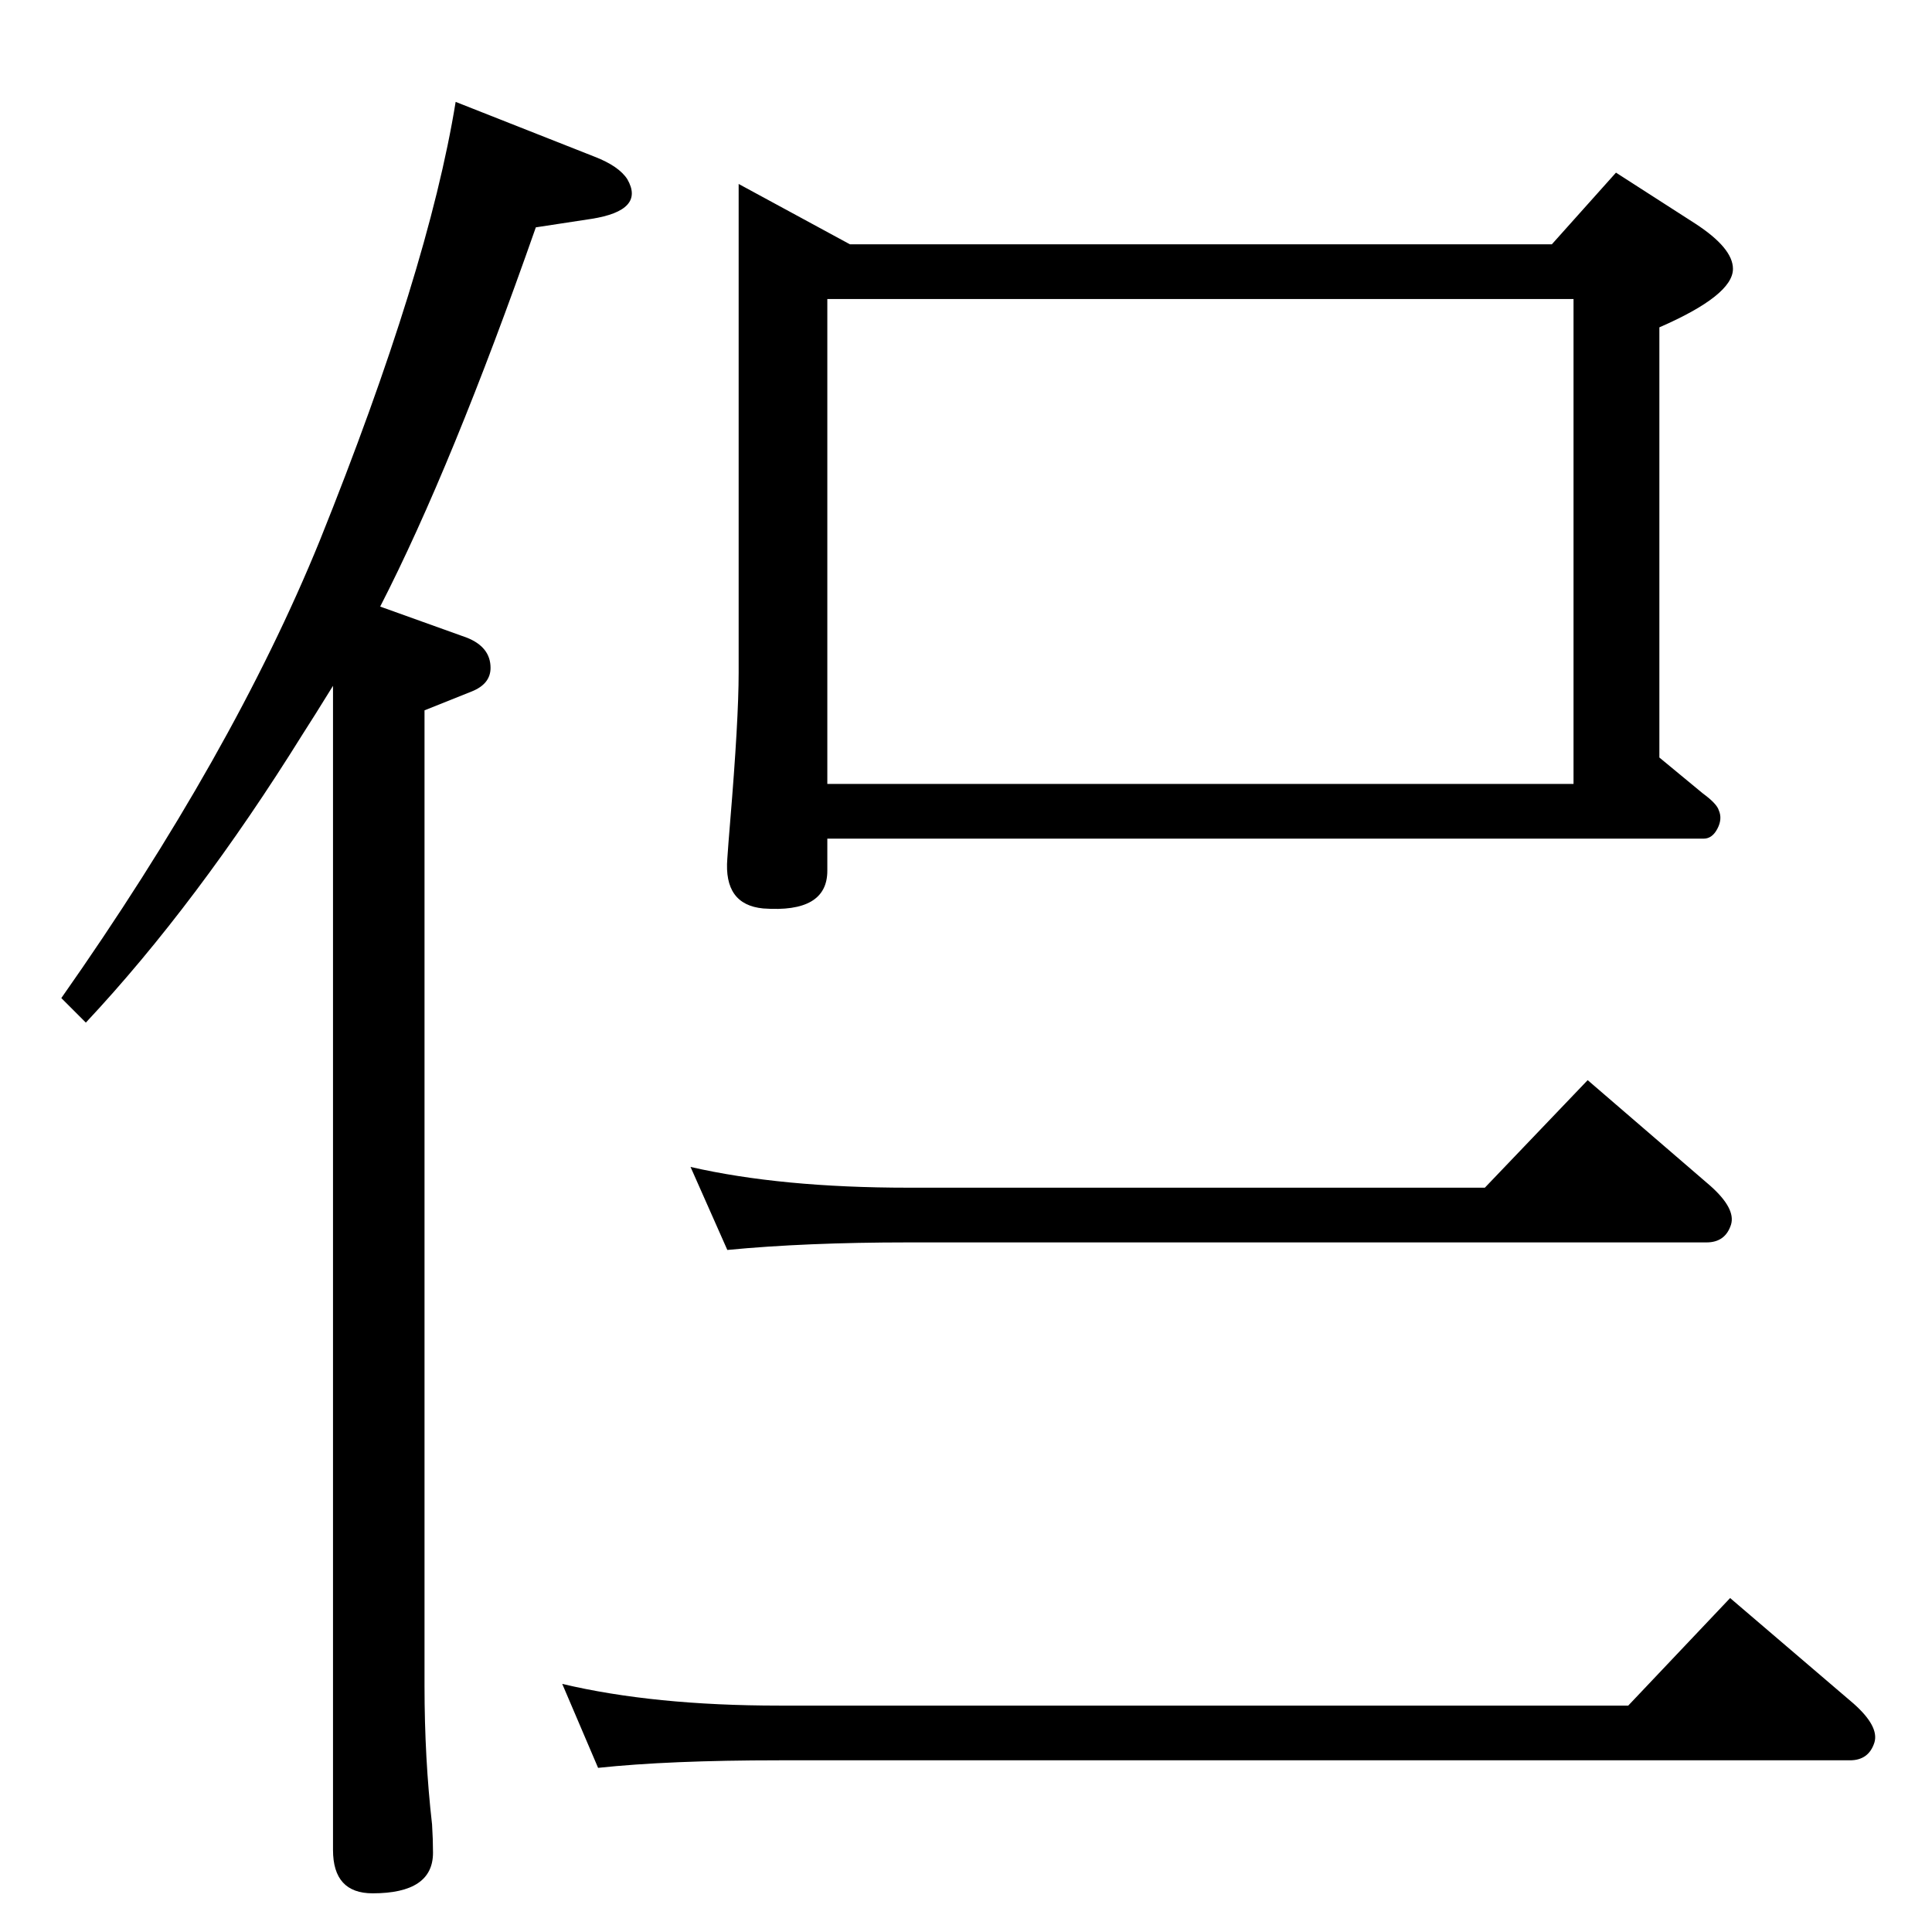 <?xml version="1.0" standalone="no"?>
<!DOCTYPE svg PUBLIC "-//W3C//DTD SVG 1.1//EN" "http://www.w3.org/Graphics/SVG/1.1/DTD/svg11.dtd" >
<svg xmlns="http://www.w3.org/2000/svg" xmlns:xlink="http://www.w3.org/1999/xlink" version="1.1" viewBox="0 0 2048 2048">
  <g transform="matrix(1 0 0 -1 0 2048)">
   <path fill="currentColor"
d="M783 1853l118 -64h744l68 76l84 -54q40 -26 40 -48q0 -28 -78 -62v-456l46 -38q15 -11 17 -18q4 -9 -1.5 -19.5t-14.5 -10.5h-929v-34q0 -45 -68 -40q-42 4 -38 53q1 15 3 39q9 108 9 158v518zM877 1217h791v514h-791v-514zM483 1940l147 -58q26 -10 35 -24
q19 -33 -38 -42l-59 -9q-89 -254 -165 -402l92 -33q25 -10 25 -32q0 -17 -20 -25l-50 -20v-1034q0 -77 8 -147q1 -16 1 -30q0 -43 -64 -43q-42 0 -42 46v1234q-21 -34 -32 -51q-112 -180 -230 -306l-26 26q182 259 274 485q115 286 144 465zM1726 240l108 114l131 -112
q27 -24 22 -41q-6 -19 -26 -19h-1135q-117 0 -192 -8l-38 89q97 -23 230 -23h900zM1574 789l109 114l130 -112q27 -24 22 -41q-6 -19 -26 -19h-846q-109 0 -192 -8l-39 88q96 -22 231 -22h611z" />
  </g>

</svg>

